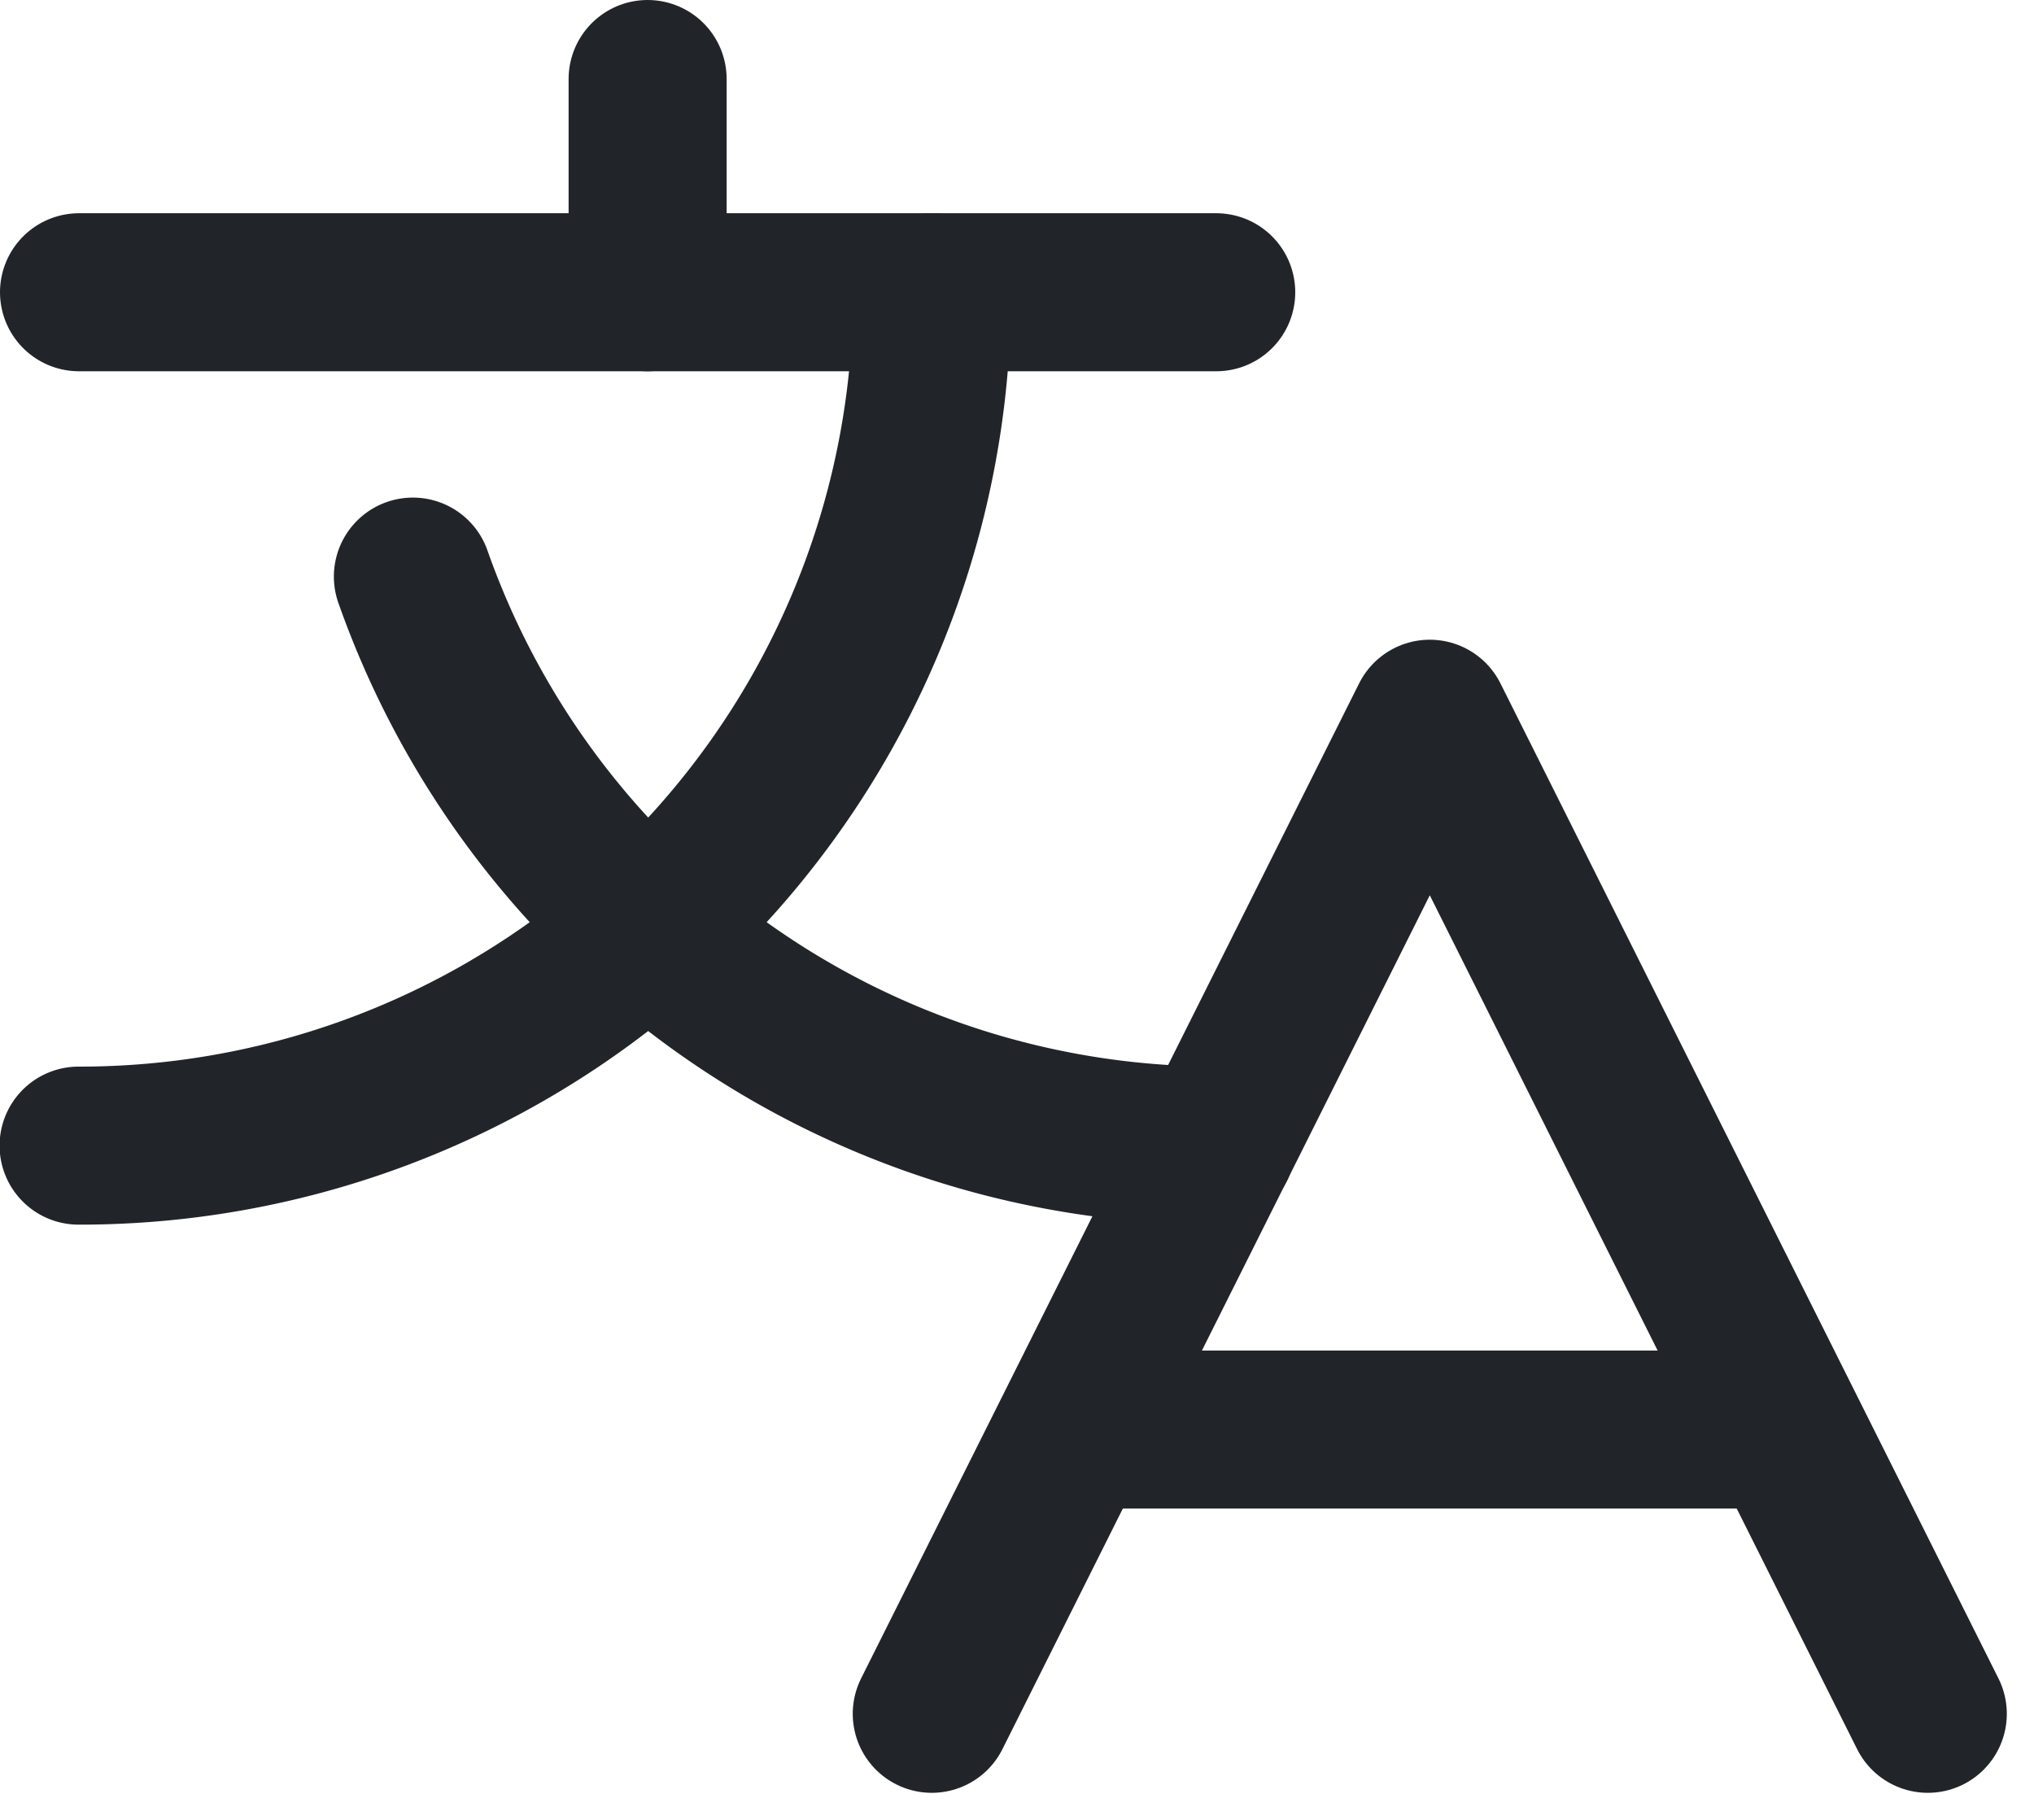 <svg xmlns="http://www.w3.org/2000/svg" width="19.306" height="17.273" viewBox="0 0 19.306 17.273">
  <g id="Group_203192" data-name="Group 203192" transform="translate(-1087.507 -766.525)">
    <path id="Path_17600" data-name="Path 17600" d="M8366.573,612.82l-4.727-9.445-4.727,9.445" transform="translate(-7260.768 169.972)" fill="none" stroke="#212529" stroke-linecap="round" stroke-linejoin="round" stroke-width="1.5"/>
    <path id="Path_17601" data-name="Path 17601" d="M8358.879,612.125h6.739" transform="translate(-7261.169 167.969)" fill="none" stroke="#212529" stroke-linecap="round" stroke-linejoin="round" stroke-width="1.5"/>
    <path id="Path_17602" data-name="Path 17602" d="M8353.62,595.5v2.024" transform="translate(-7259.966 171.775)" fill="none" stroke="#212529" stroke-linecap="round" stroke-linejoin="round" stroke-width="1.5"/>
    <path id="Path_17603" data-name="Path 17603" d="M8346.62,598.125h10.794" transform="translate(-7258.363 171.174)" fill="none" stroke="#212529" stroke-linecap="round" stroke-linejoin="round" stroke-width="1.5"/>
    <path id="Path_17604" data-name="Path 17604" d="M8354.716,598.125a8.089,8.089,0,0,1-8.1,8.1" transform="translate(-7258.363 171.174)" fill="none" stroke="#212529" stroke-linecap="round" stroke-linejoin="round" stroke-width="1.5"/>
    <path id="Path_17605" data-name="Path 17605" d="M8350.729,601.625a8.085,8.085,0,0,0,7.626,5.4" transform="translate(-7259.303 170.373)" fill="none" stroke="#212529" stroke-linecap="round" stroke-linejoin="round" stroke-width="1.5"/>
  </g>
</svg>
